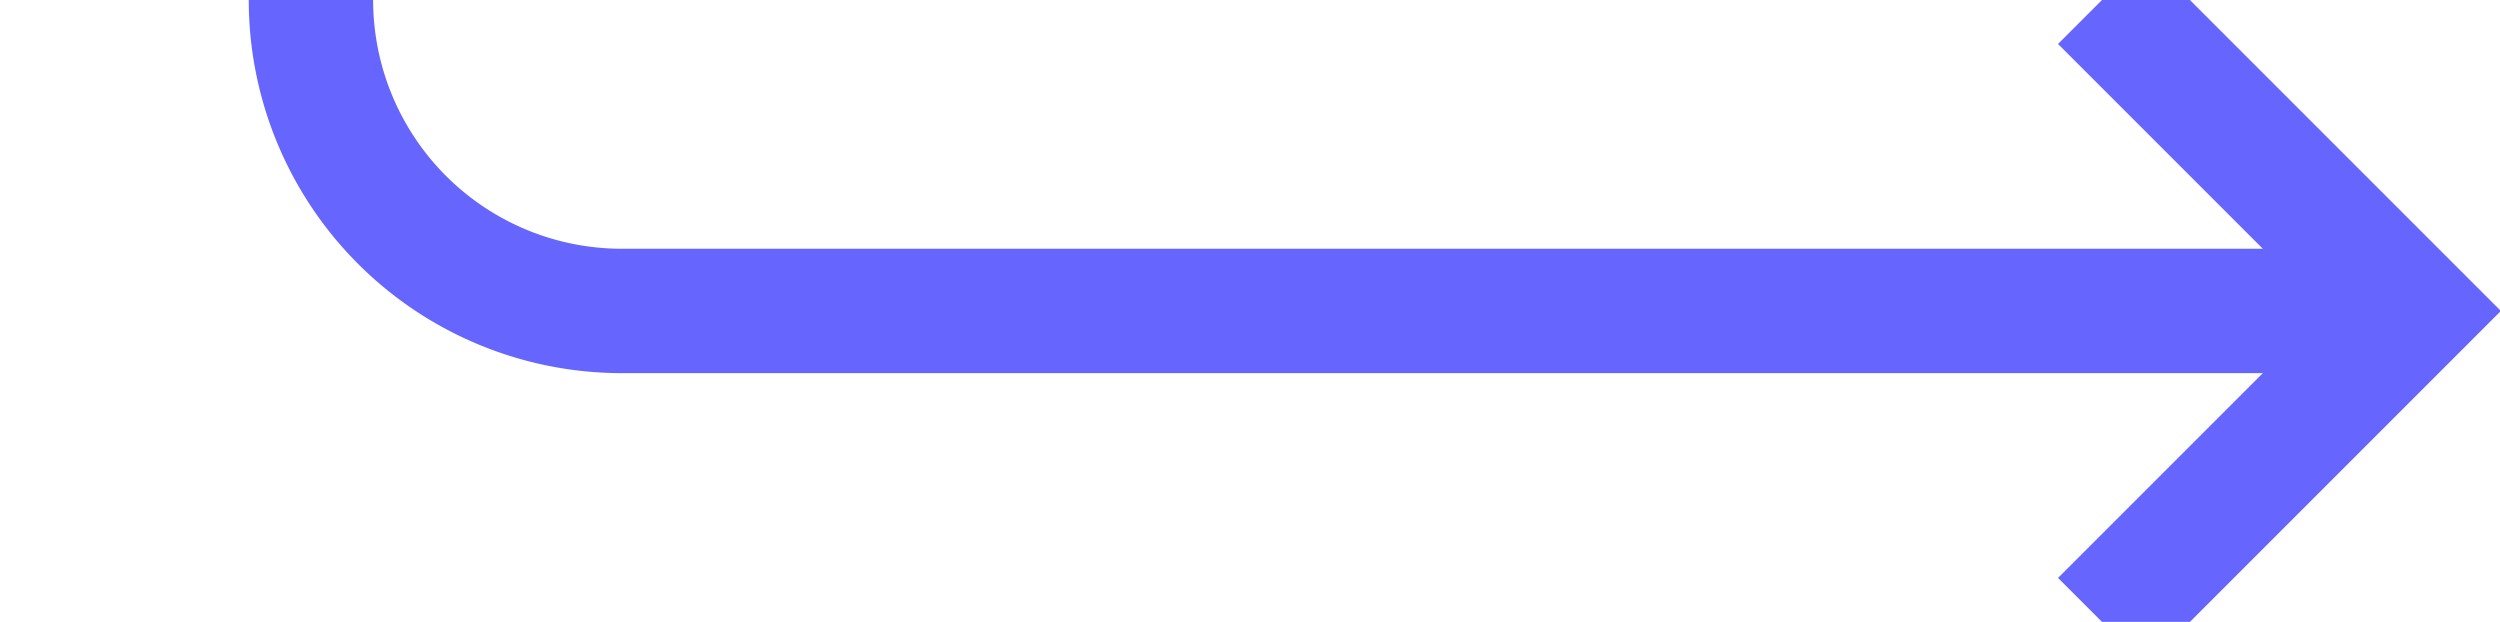 ﻿<?xml version="1.0" encoding="utf-8"?>
<svg version="1.1" xmlns:xlink="http://www.w3.org/1999/xlink" width="40.2px" height="10px" preserveAspectRatio="xMinYMid meet" viewBox="382.8 188  40.2 8" xmlns="http://www.w3.org/2000/svg">
  <path d="M 348 121  L 382.8 121  A 5 5 0 0 1 387.8 126 L 387.8 187  A 5 5 0 0 0 392.8 192 L 421 192  " stroke-width="2" stroke="#6666ff" fill="none" />
  <path d="M 415.893 187.707  L 420.186 192  L 415.893 196.293  L 417.307 197.707  L 422.307 192.707  L 423.014 192  L 422.307 191.293  L 417.307 186.293  L 415.893 187.707  Z " fill-rule="nonzero" fill="#6666ff" stroke="none" />
</svg>
